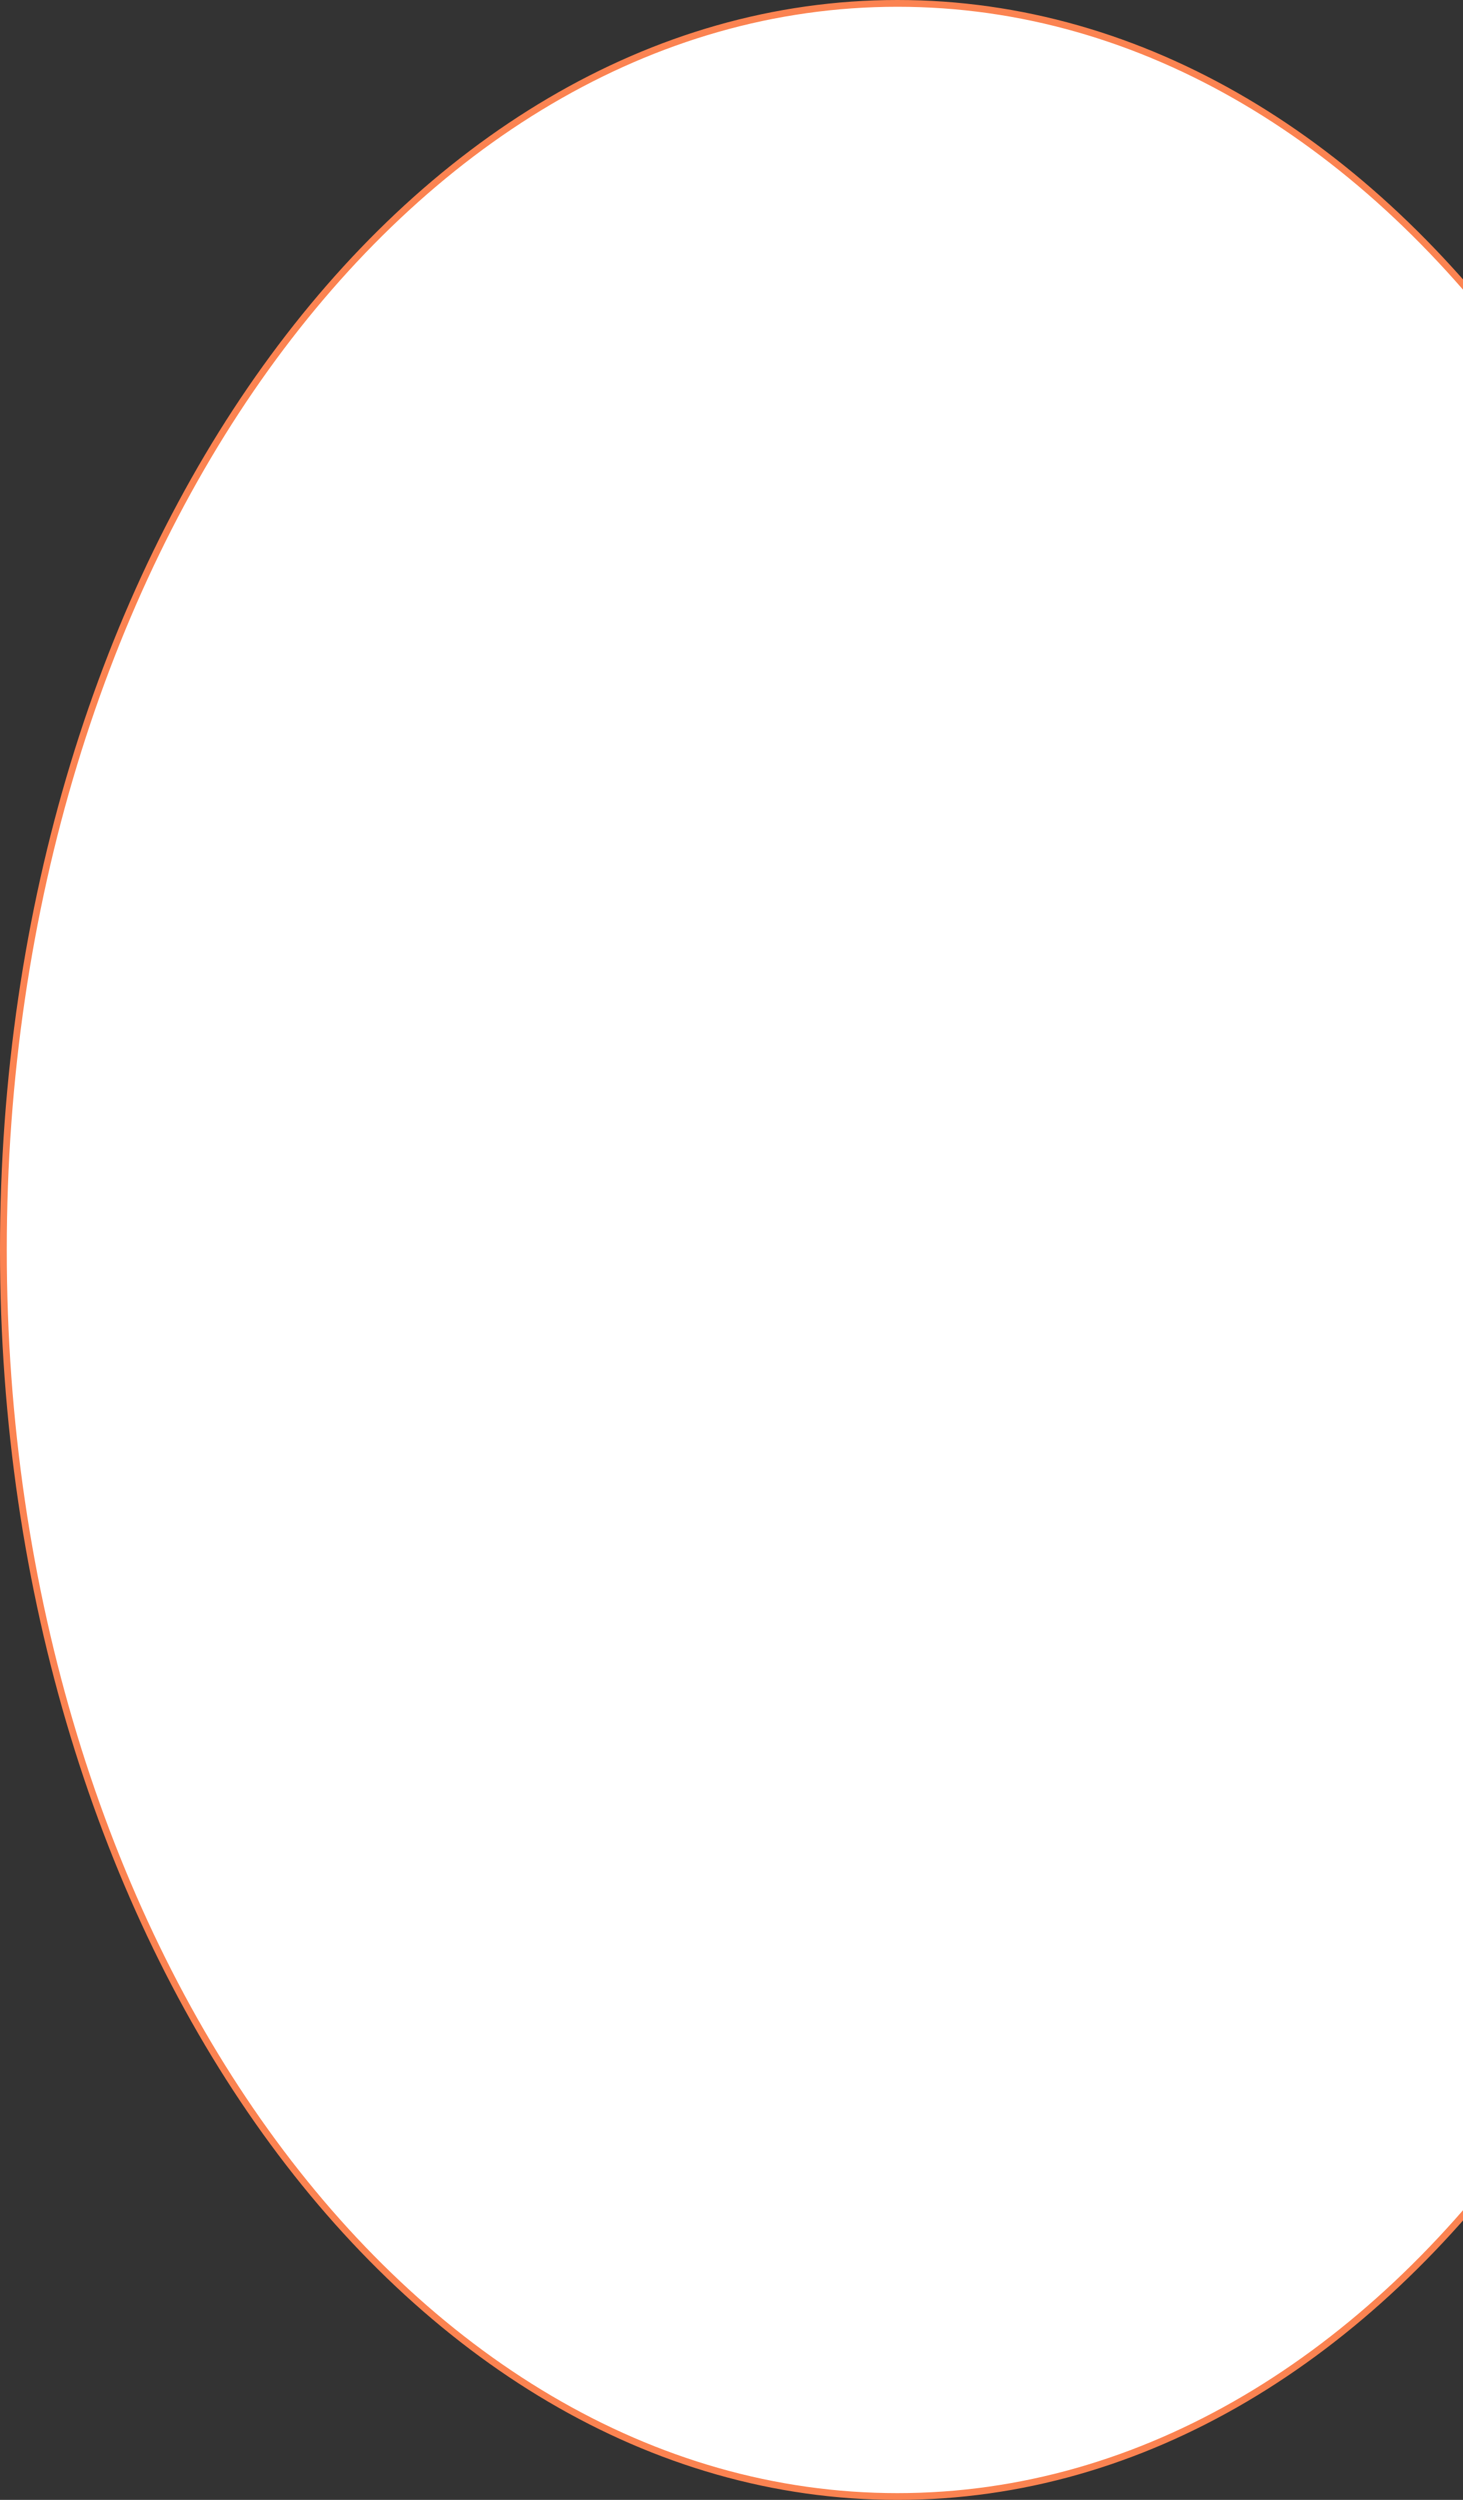 <svg width="216" height="369" viewBox="0 0 216 369" fill="none" xmlns="http://www.w3.org/2000/svg">
<rect x="0" y="0" width="216" height="369" fill="#333333" stroke="none"/>
<path d="M132.5 0.5C168.887 0.5 201.874 21.036 225.785 54.33C249.695 87.624 264.5 133.645 264.5 184.5C264.5 235.355 249.695 281.376 225.785 314.67C201.874 347.964 168.887 368.5 132.5 368.5C96.114 368.5 63.126 347.964 39.215 314.67C15.305 281.376 0.5 235.355 0.5 184.5C0.5 133.645 15.305 87.624 39.215 54.33C63.126 21.036 96.114 0.5 132.5 0.5Z" fill="white" stroke="#FB8351"/>
</svg>
